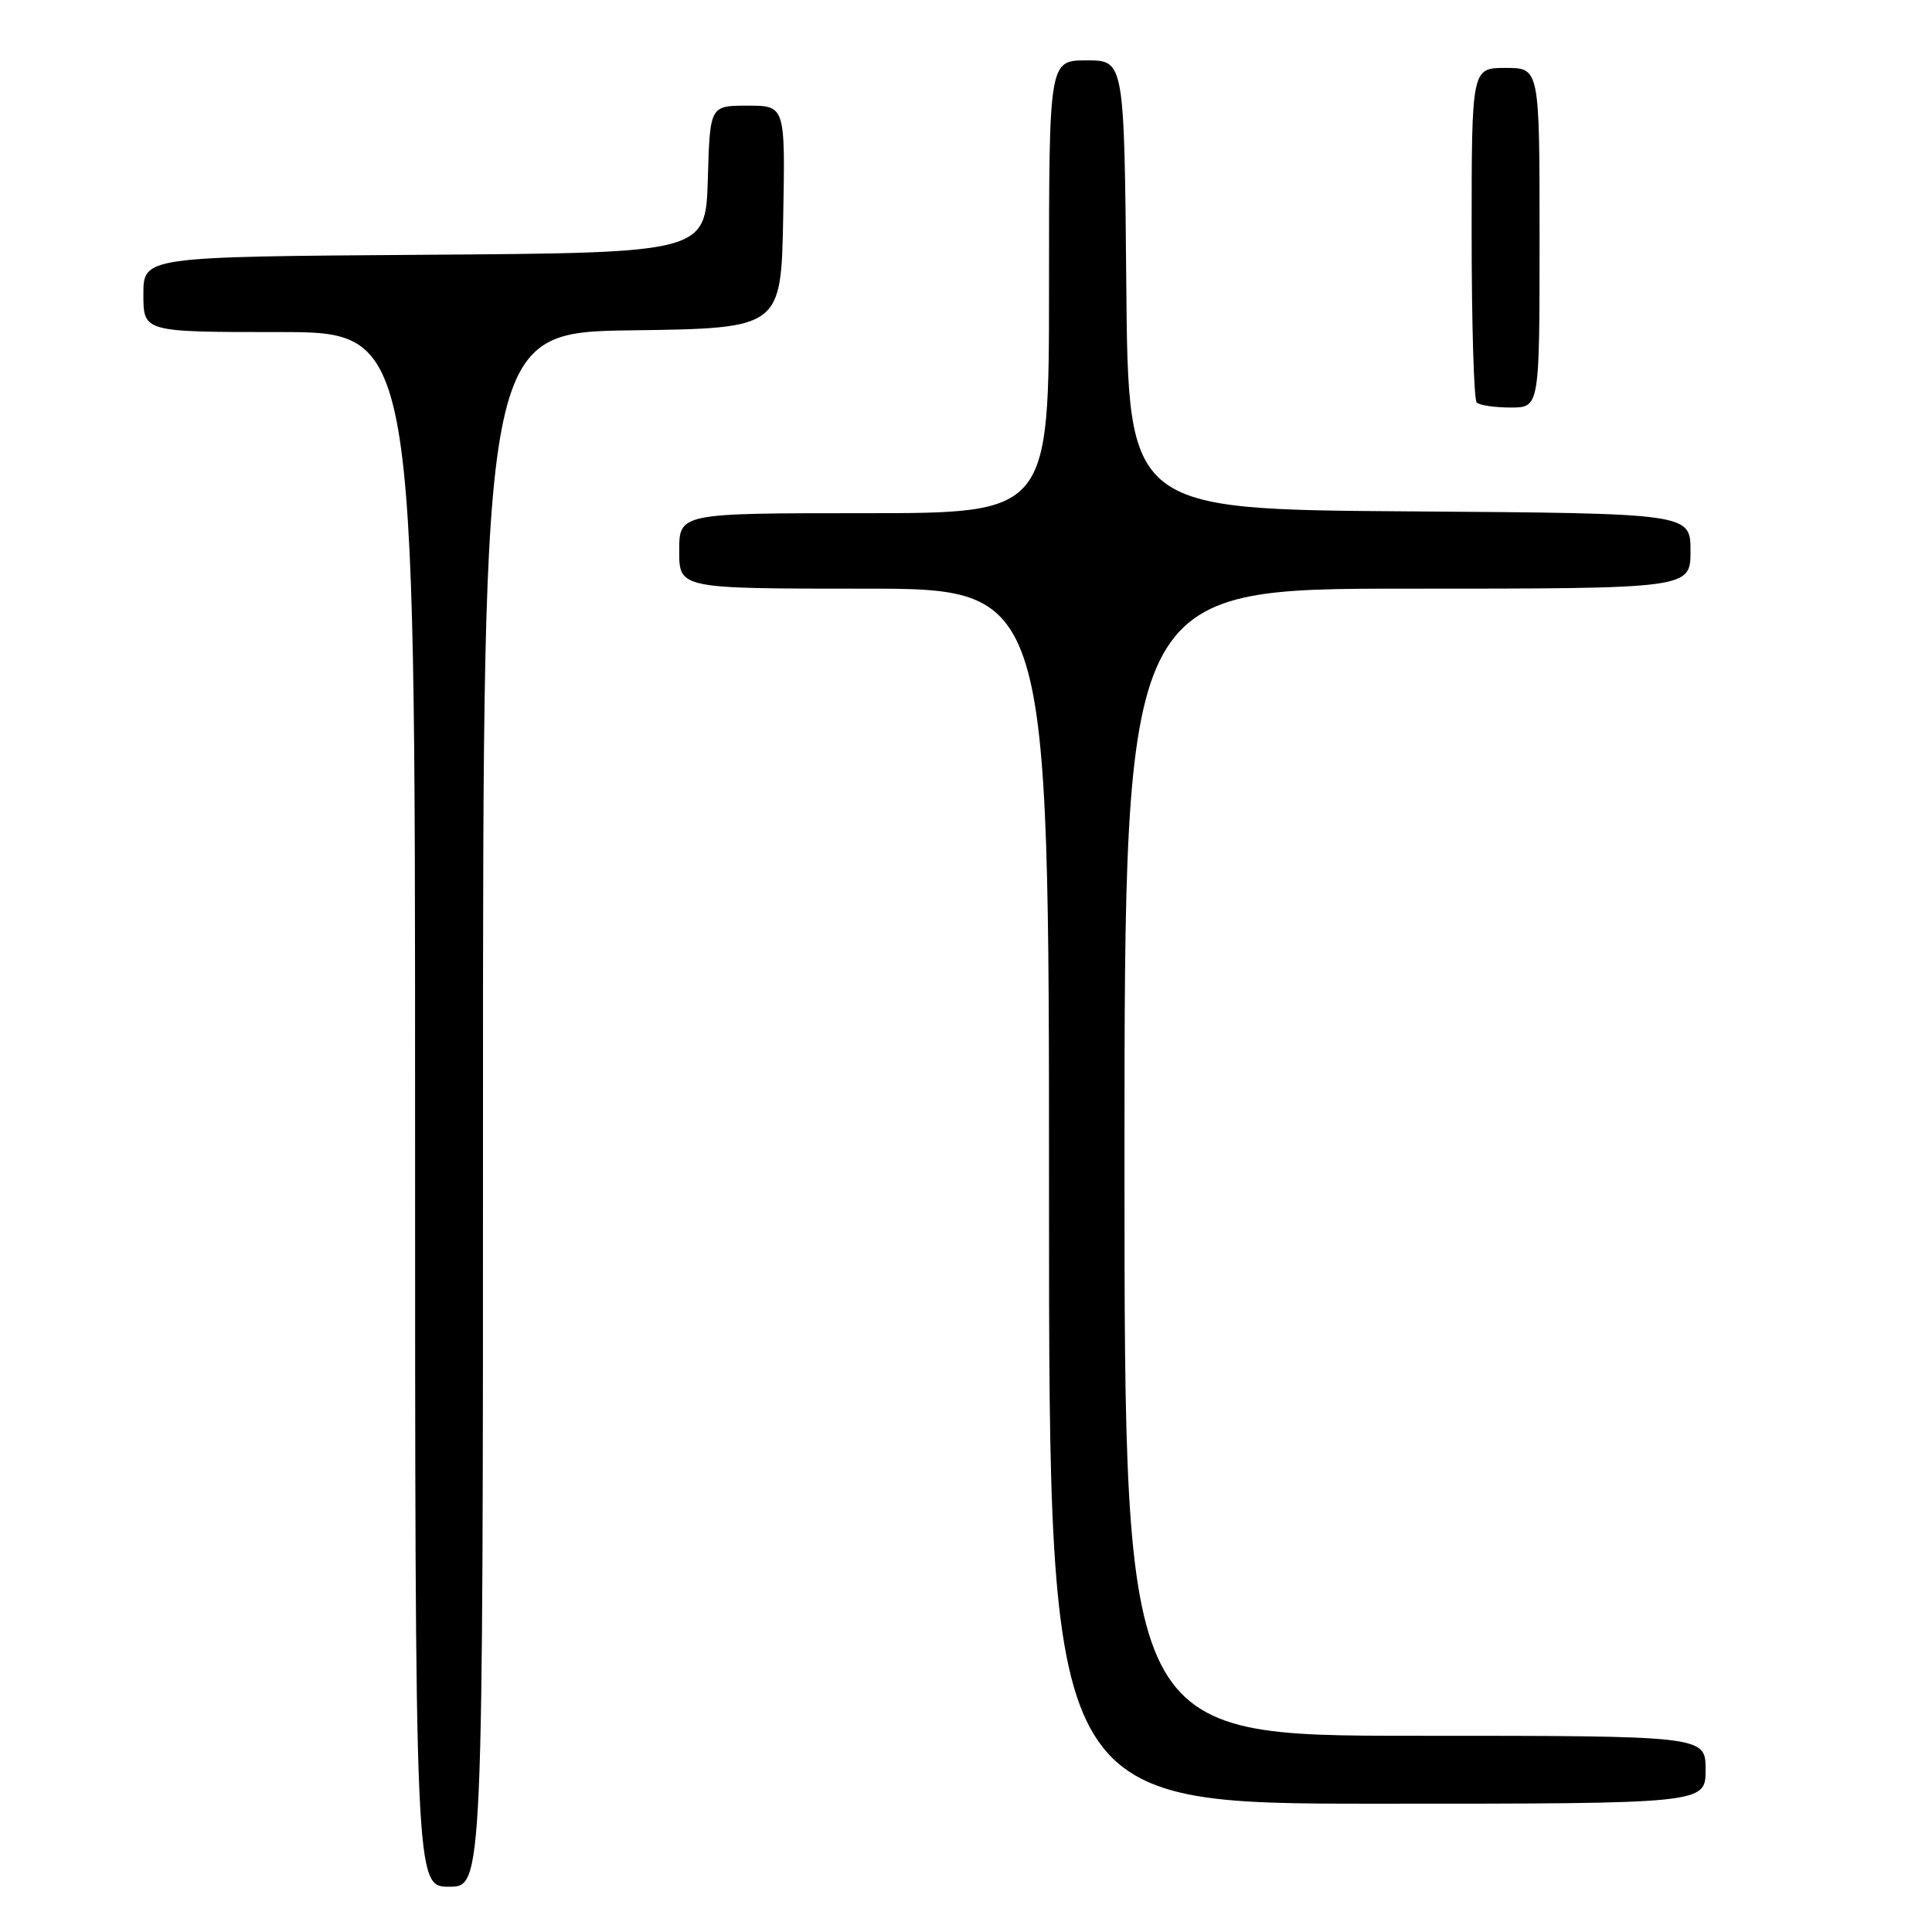 <?xml version="1.0" encoding="UTF-8" standalone="no"?>
<!DOCTYPE svg PUBLIC "-//W3C//DTD SVG 1.1//EN" "http://www.w3.org/Graphics/SVG/1.1/DTD/svg11.dtd" >
<svg xmlns="http://www.w3.org/2000/svg" xmlns:xlink="http://www.w3.org/1999/xlink" version="1.1" viewBox="0 0 256 256">
 <g >
 <path fill="currentColor"
d=" M 64.00 147.02 C 64.00 44.04 64.00 44.04 83.75 43.77 C 103.50 43.50 103.50 43.50 103.78 28.75 C 104.05 14.00 104.05 14.00 99.06 14.00 C 94.07 14.00 94.07 14.00 93.79 23.75 C 93.50 33.50 93.50 33.50 56.25 33.76 C 19.00 34.02 19.00 34.02 19.00 39.01 C 19.00 44.00 19.00 44.00 37.00 44.00 C 55.00 44.00 55.00 44.00 55.00 147.00 C 55.00 250.00 55.00 250.00 59.50 250.00 C 64.00 250.00 64.00 250.00 64.00 147.02 Z  M 226.00 234.50 C 226.00 230.00 226.00 230.00 187.50 230.00 C 149.00 230.00 149.00 230.00 149.00 154.00 C 149.00 78.00 149.00 78.00 186.50 78.00 C 224.00 78.00 224.00 78.00 224.00 73.01 C 224.00 68.02 224.00 68.02 186.75 67.76 C 149.50 67.50 149.50 67.50 149.24 37.75 C 148.97 8.00 148.97 8.00 143.99 8.00 C 139.00 8.00 139.00 8.00 139.00 38.00 C 139.00 68.00 139.00 68.00 114.50 68.00 C 90.00 68.00 90.00 68.00 90.00 73.00 C 90.00 78.00 90.00 78.00 114.50 78.00 C 139.00 78.00 139.00 78.00 139.00 158.50 C 139.00 239.00 139.00 239.00 182.50 239.00 C 226.00 239.00 226.00 239.00 226.00 234.50 Z  M 204.00 31.50 C 204.00 9.00 204.00 9.00 199.50 9.00 C 195.00 9.00 195.00 9.00 195.00 30.83 C 195.00 42.84 195.30 52.97 195.67 53.33 C 196.03 53.70 198.06 54.00 200.17 54.00 C 204.00 54.00 204.00 54.00 204.00 31.50 Z "/>
</g>
</svg>